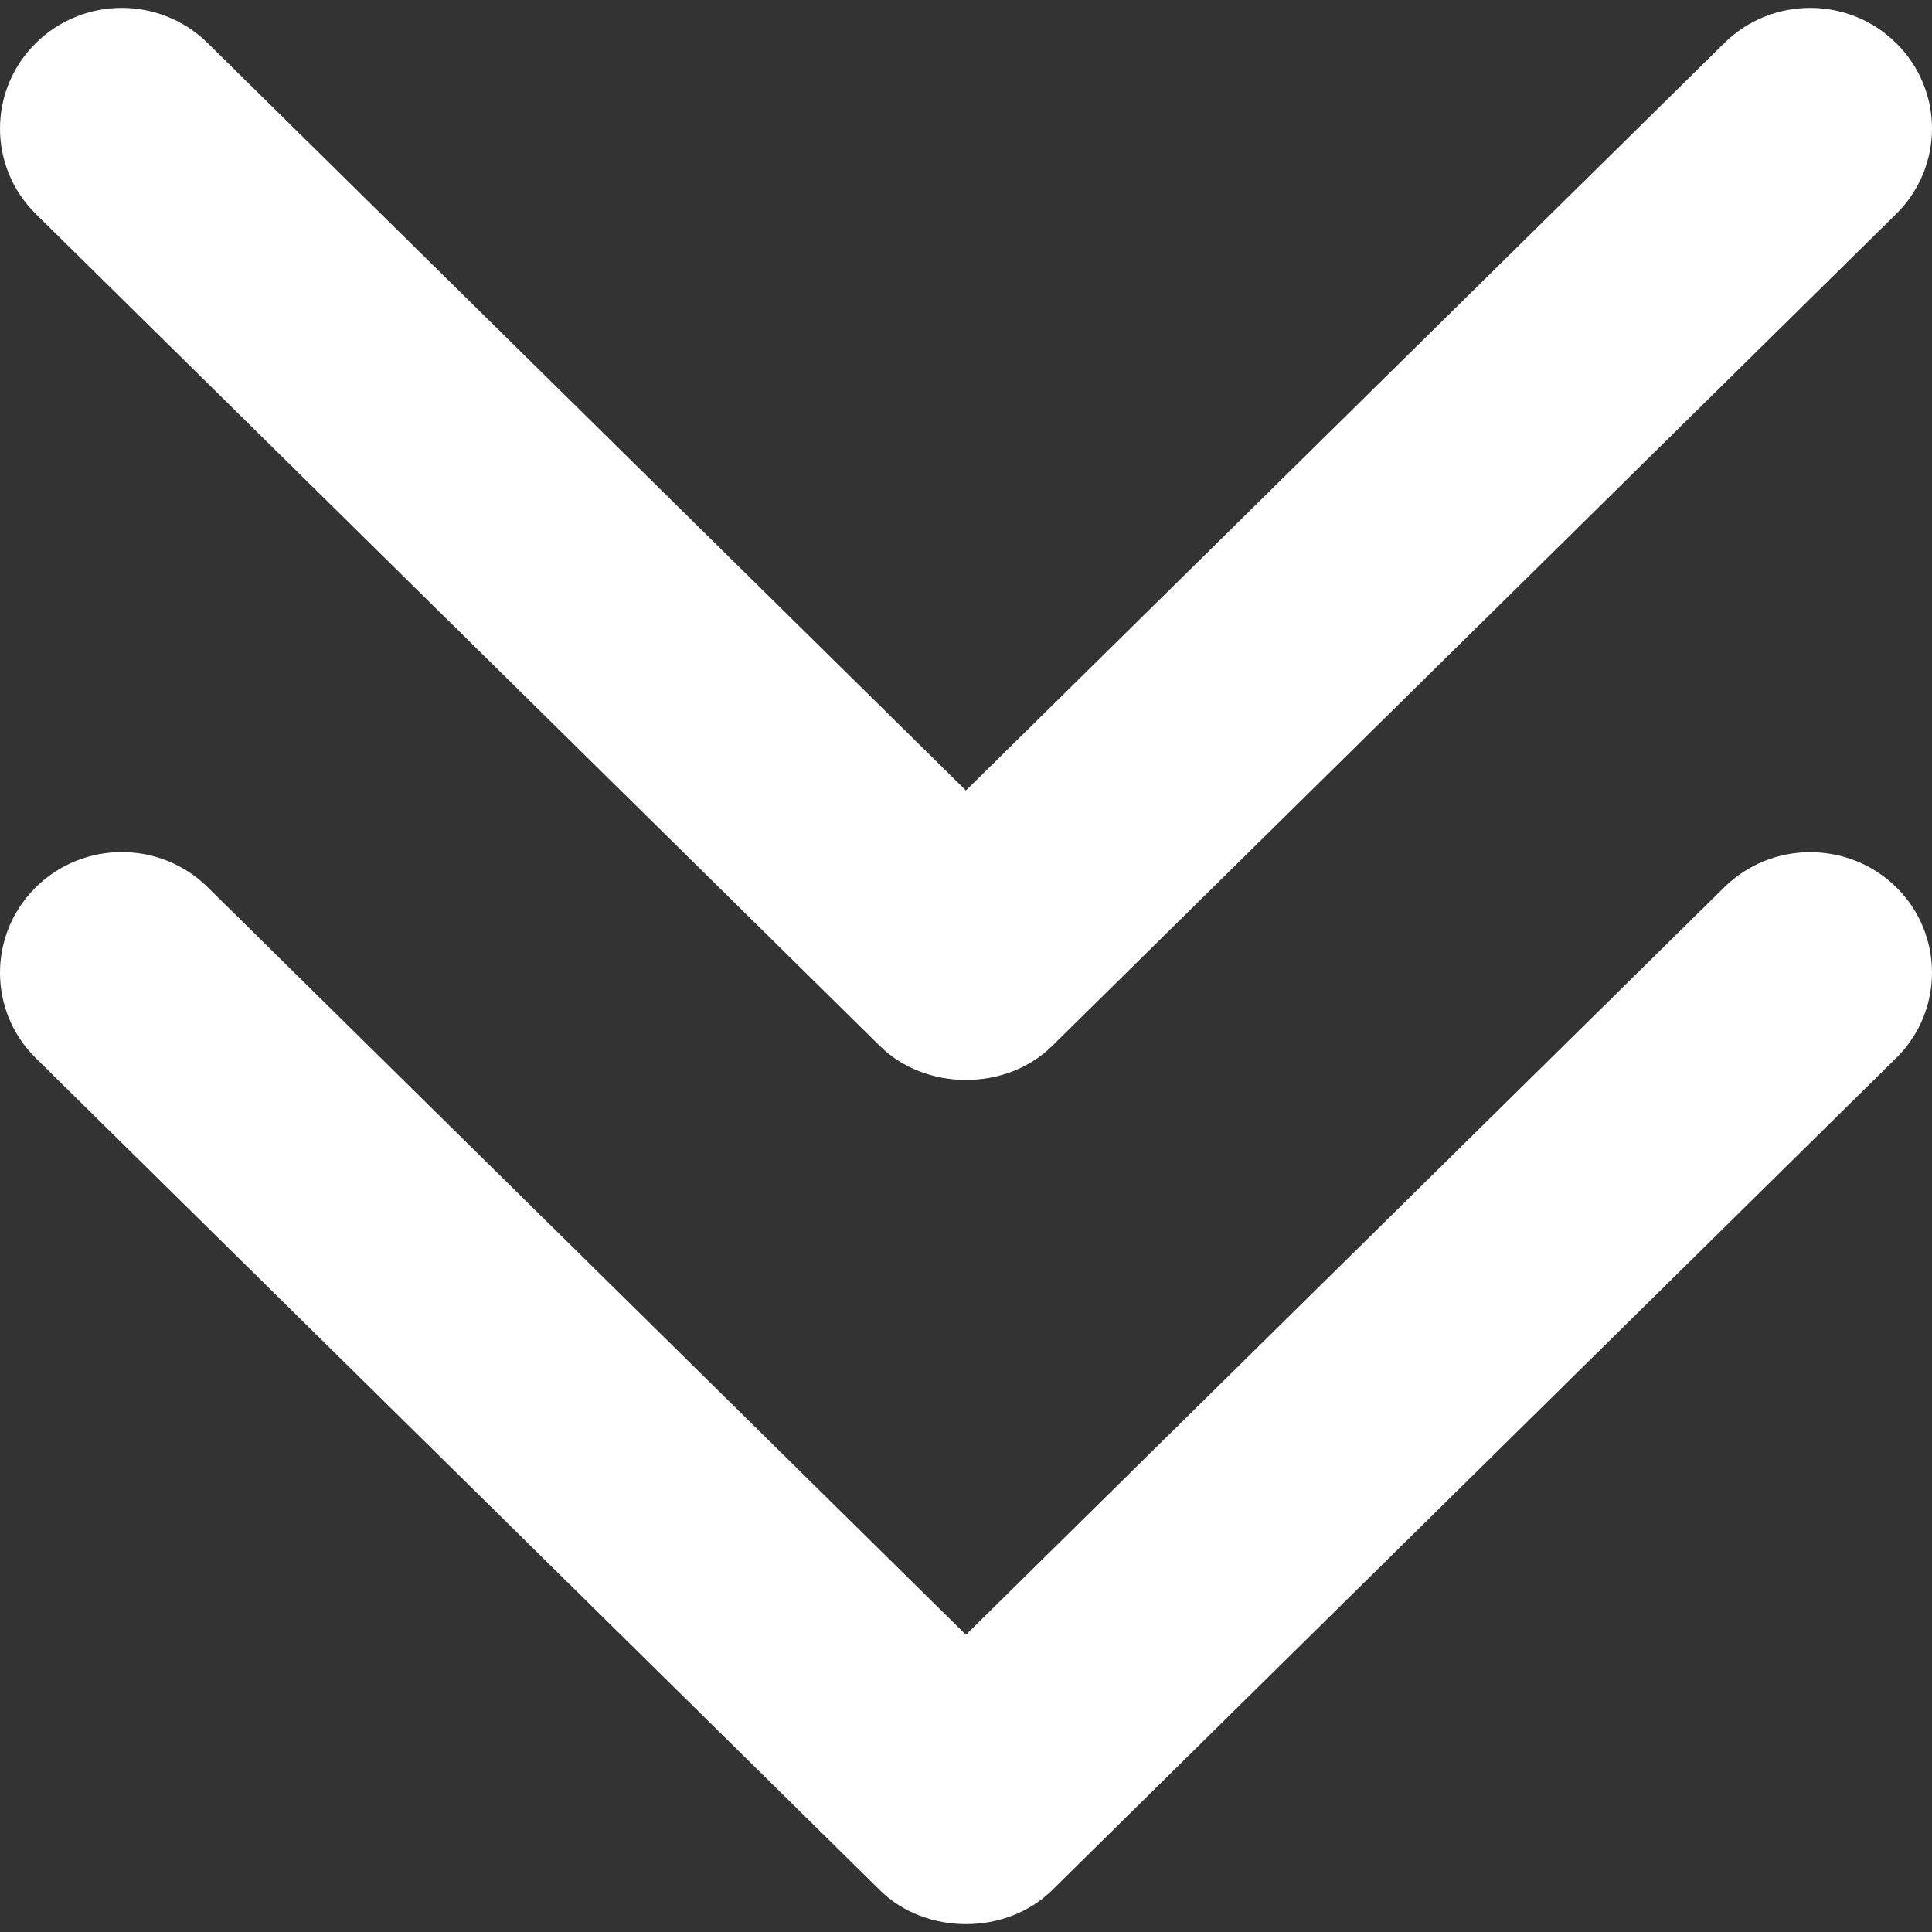 <svg width="53" height="53" viewBox="0 0 53 53" fill="none" xmlns="http://www.w3.org/2000/svg">
<rect x="0" y="0" width="53" height="53" fill="#333333" stroke="none"/>
<g clip-path="url(#clip0_100_22)">
<path d="M47.294 24.348L26.498 44.846L5.703 24.345C4.399 23.051 2.281 23.051 0.978 24.345C-0.326 25.639 -0.326 27.733 0.978 29.023L24.136 51.851C25.39 53.092 27.604 53.098 28.864 51.851L52.022 29.02C53.326 27.73 53.326 25.632 52.022 24.341C50.715 23.055 48.597 23.055 47.294 24.348Z" fill="white"/>
<path d="M24.136 28.693C25.39 29.933 27.604 29.94 28.864 28.693L52.022 5.865C53.326 4.572 53.326 2.477 52.022 1.187C50.719 -0.107 48.601 -0.107 47.297 1.187L26.498 21.685L5.703 1.187C4.399 -0.107 2.281 -0.107 0.978 1.187C-0.326 2.48 -0.326 4.575 0.978 5.865L24.136 28.693Z" fill="white"/>
</g>
<defs>
<clipPath id="clip0_100_22">
<rect width="53" height="53" fill="white"/>
</clipPath>
</defs>
</svg>
